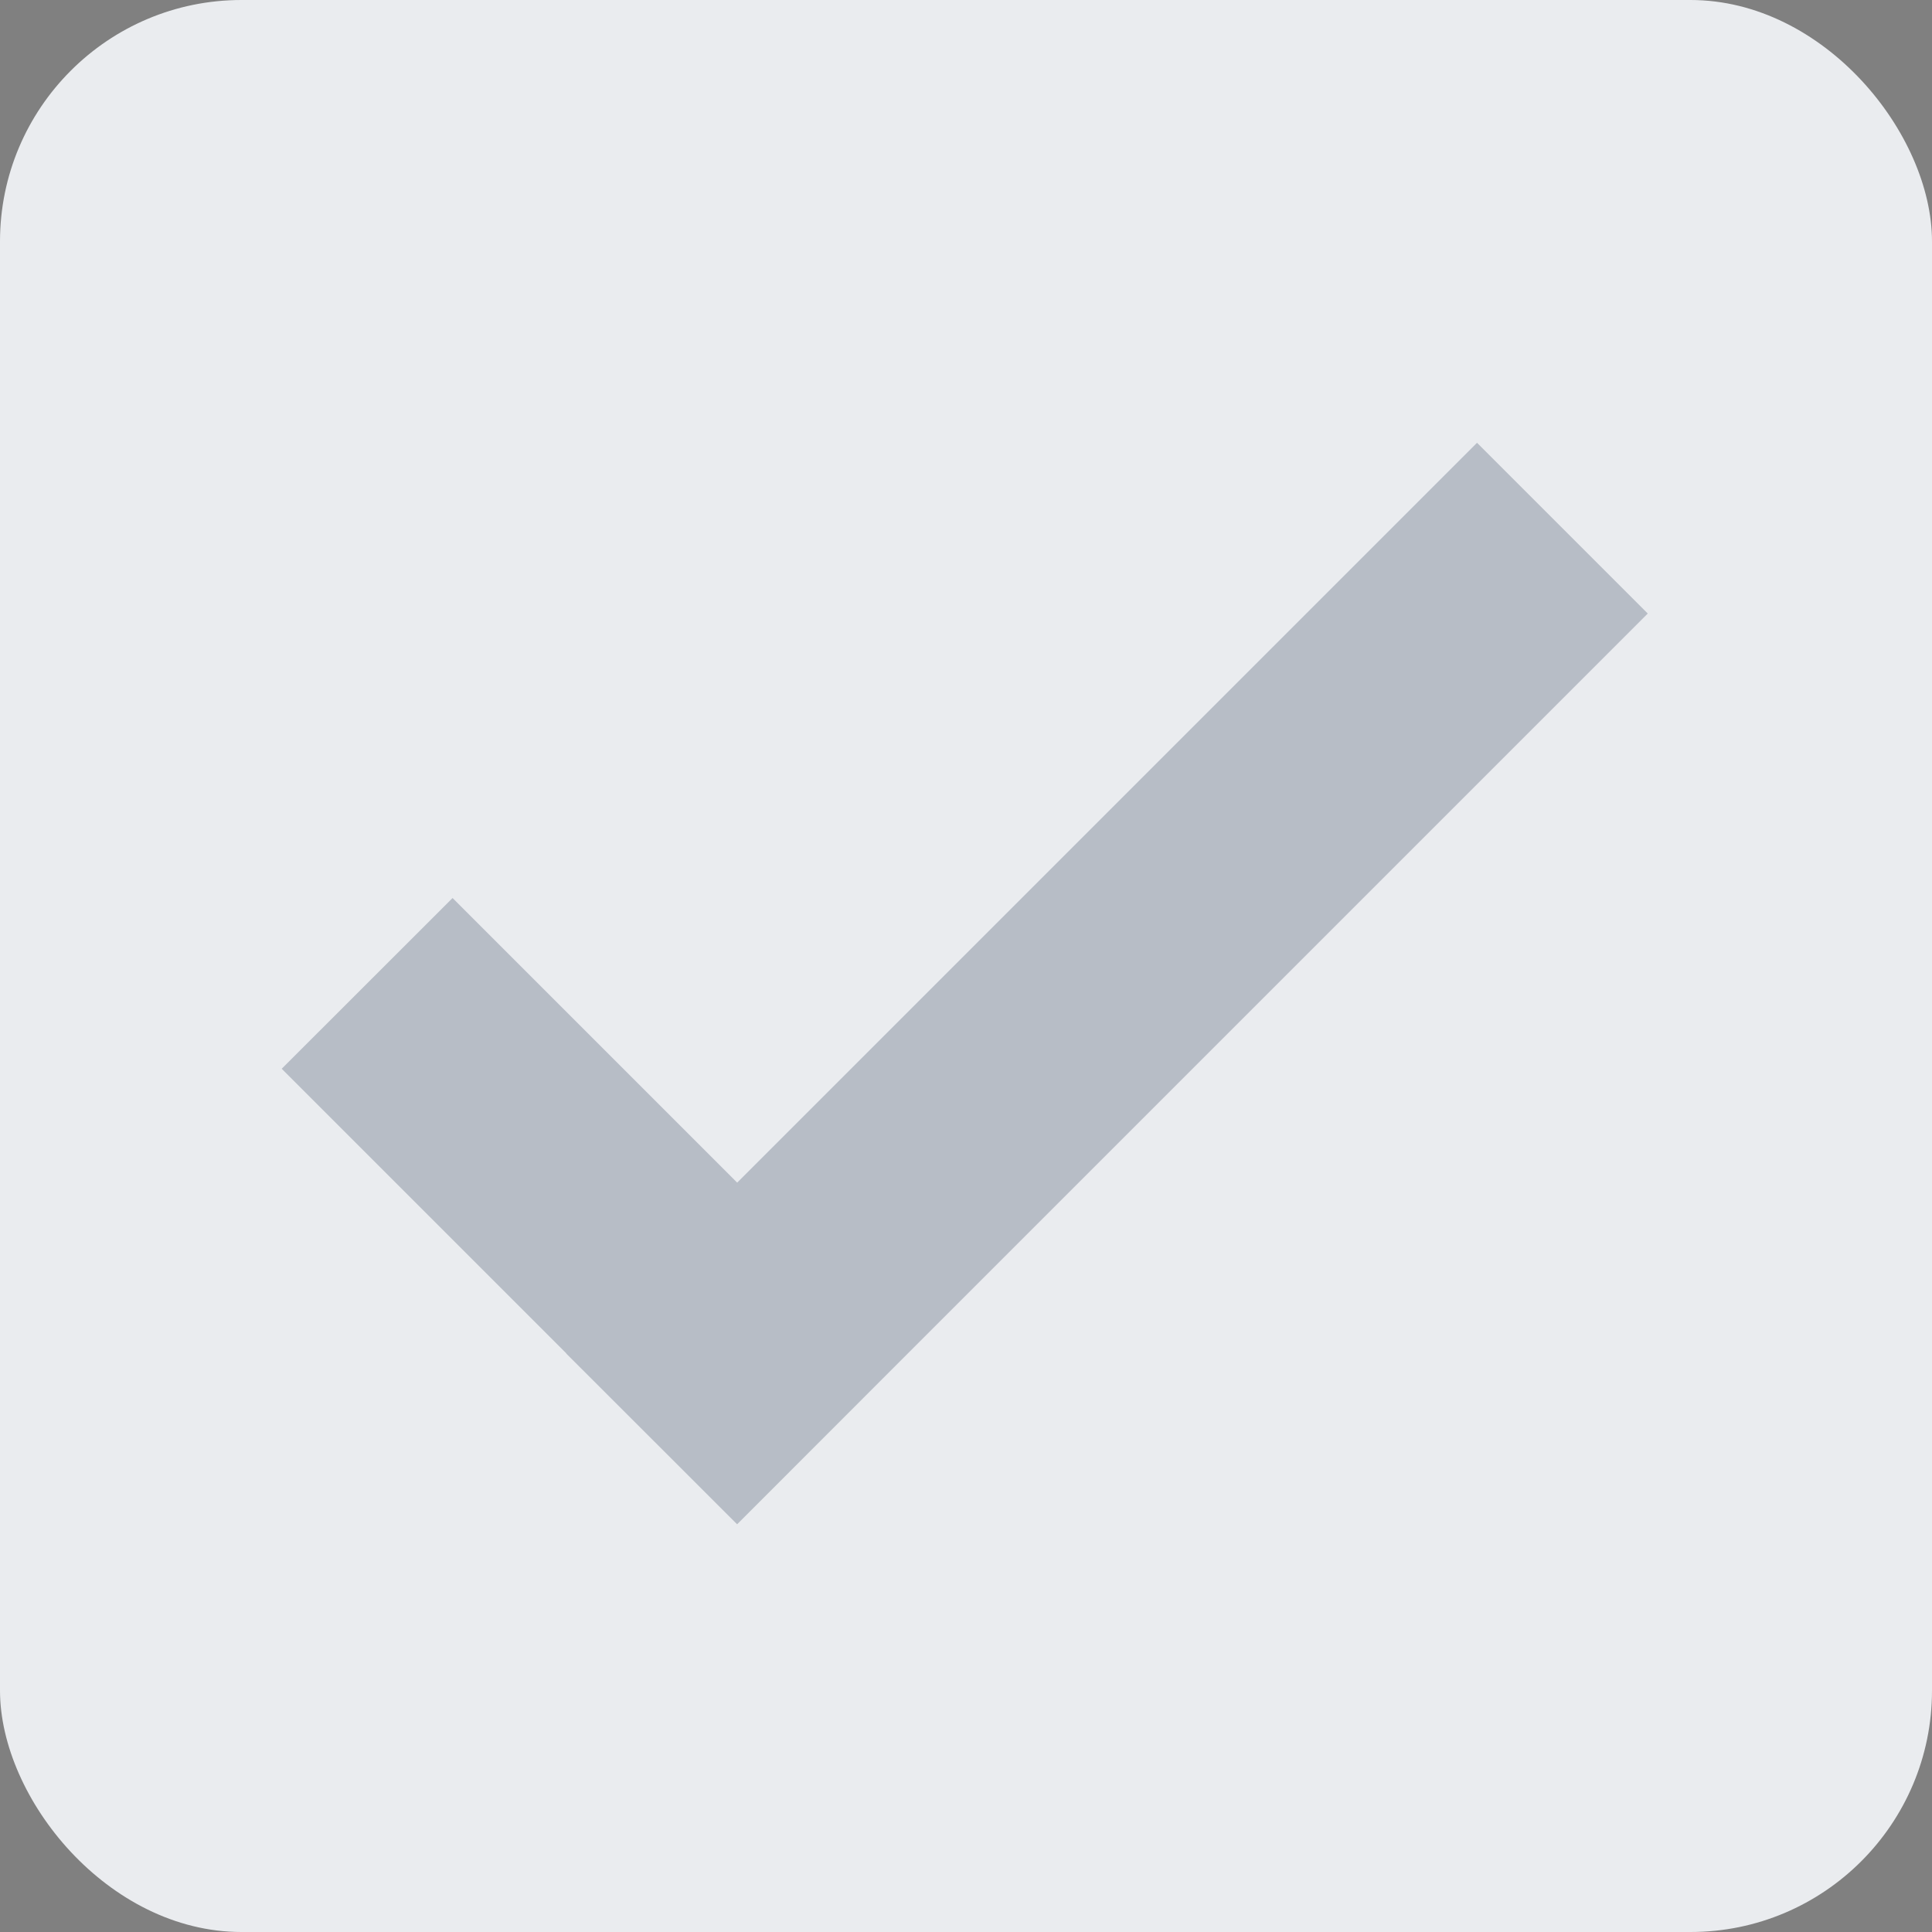 <svg width="16" height="16" viewBox="0 0 16 16" fill="none" xmlns="http://www.w3.org/2000/svg">
  <rect x="0" y="0" width="16" height="16" fill="#808080" stroke="none"/>
  <g clip-path="url(#clip0_2747_38066)">
    <path fill-rule="evenodd" clip-rule="evenodd" d="M3.529 3.529C3.789 3.268 4.211 3.268 4.472 3.529L8 7.057L11.529 3.529C11.789 3.268 12.211 3.268 12.472 3.529C12.732 3.789 12.732 4.211 12.472 4.471L8.943 8L12.472 11.528C12.732 11.789 12.732 12.211 12.472 12.471C12.211 12.732 11.789 12.732 11.529 12.471L8 8.943L4.472 12.471C4.211 12.732 3.789 12.732 3.529 12.471C3.268 12.211 3.268 11.789 3.529 11.528L7.057 8L3.529 4.471C3.268 4.211 3.268 3.789 3.529 3.529Z" fill="#474D57"/>
    <rect width="16" height="16" rx="2" fill="#EAECEF"/>
    <path fill-rule="evenodd" clip-rule="evenodd" d="M4.69 11.208L4.689 11.209L6.104 12.623L6.105 12.622L6.105 12.623L7.519 11.208L7.519 11.208L13.646 5.081L12.232 3.667L6.105 9.794L3.748 7.437L2.333 8.851L4.69 11.208Z" fill="#B7BDC6"/>
  </g>
  <defs>
    <clipPath id="clip0_2747_38066">
      <rect width="16" height="16" fill="white"/>
    </clipPath>
  </defs>
</svg>
